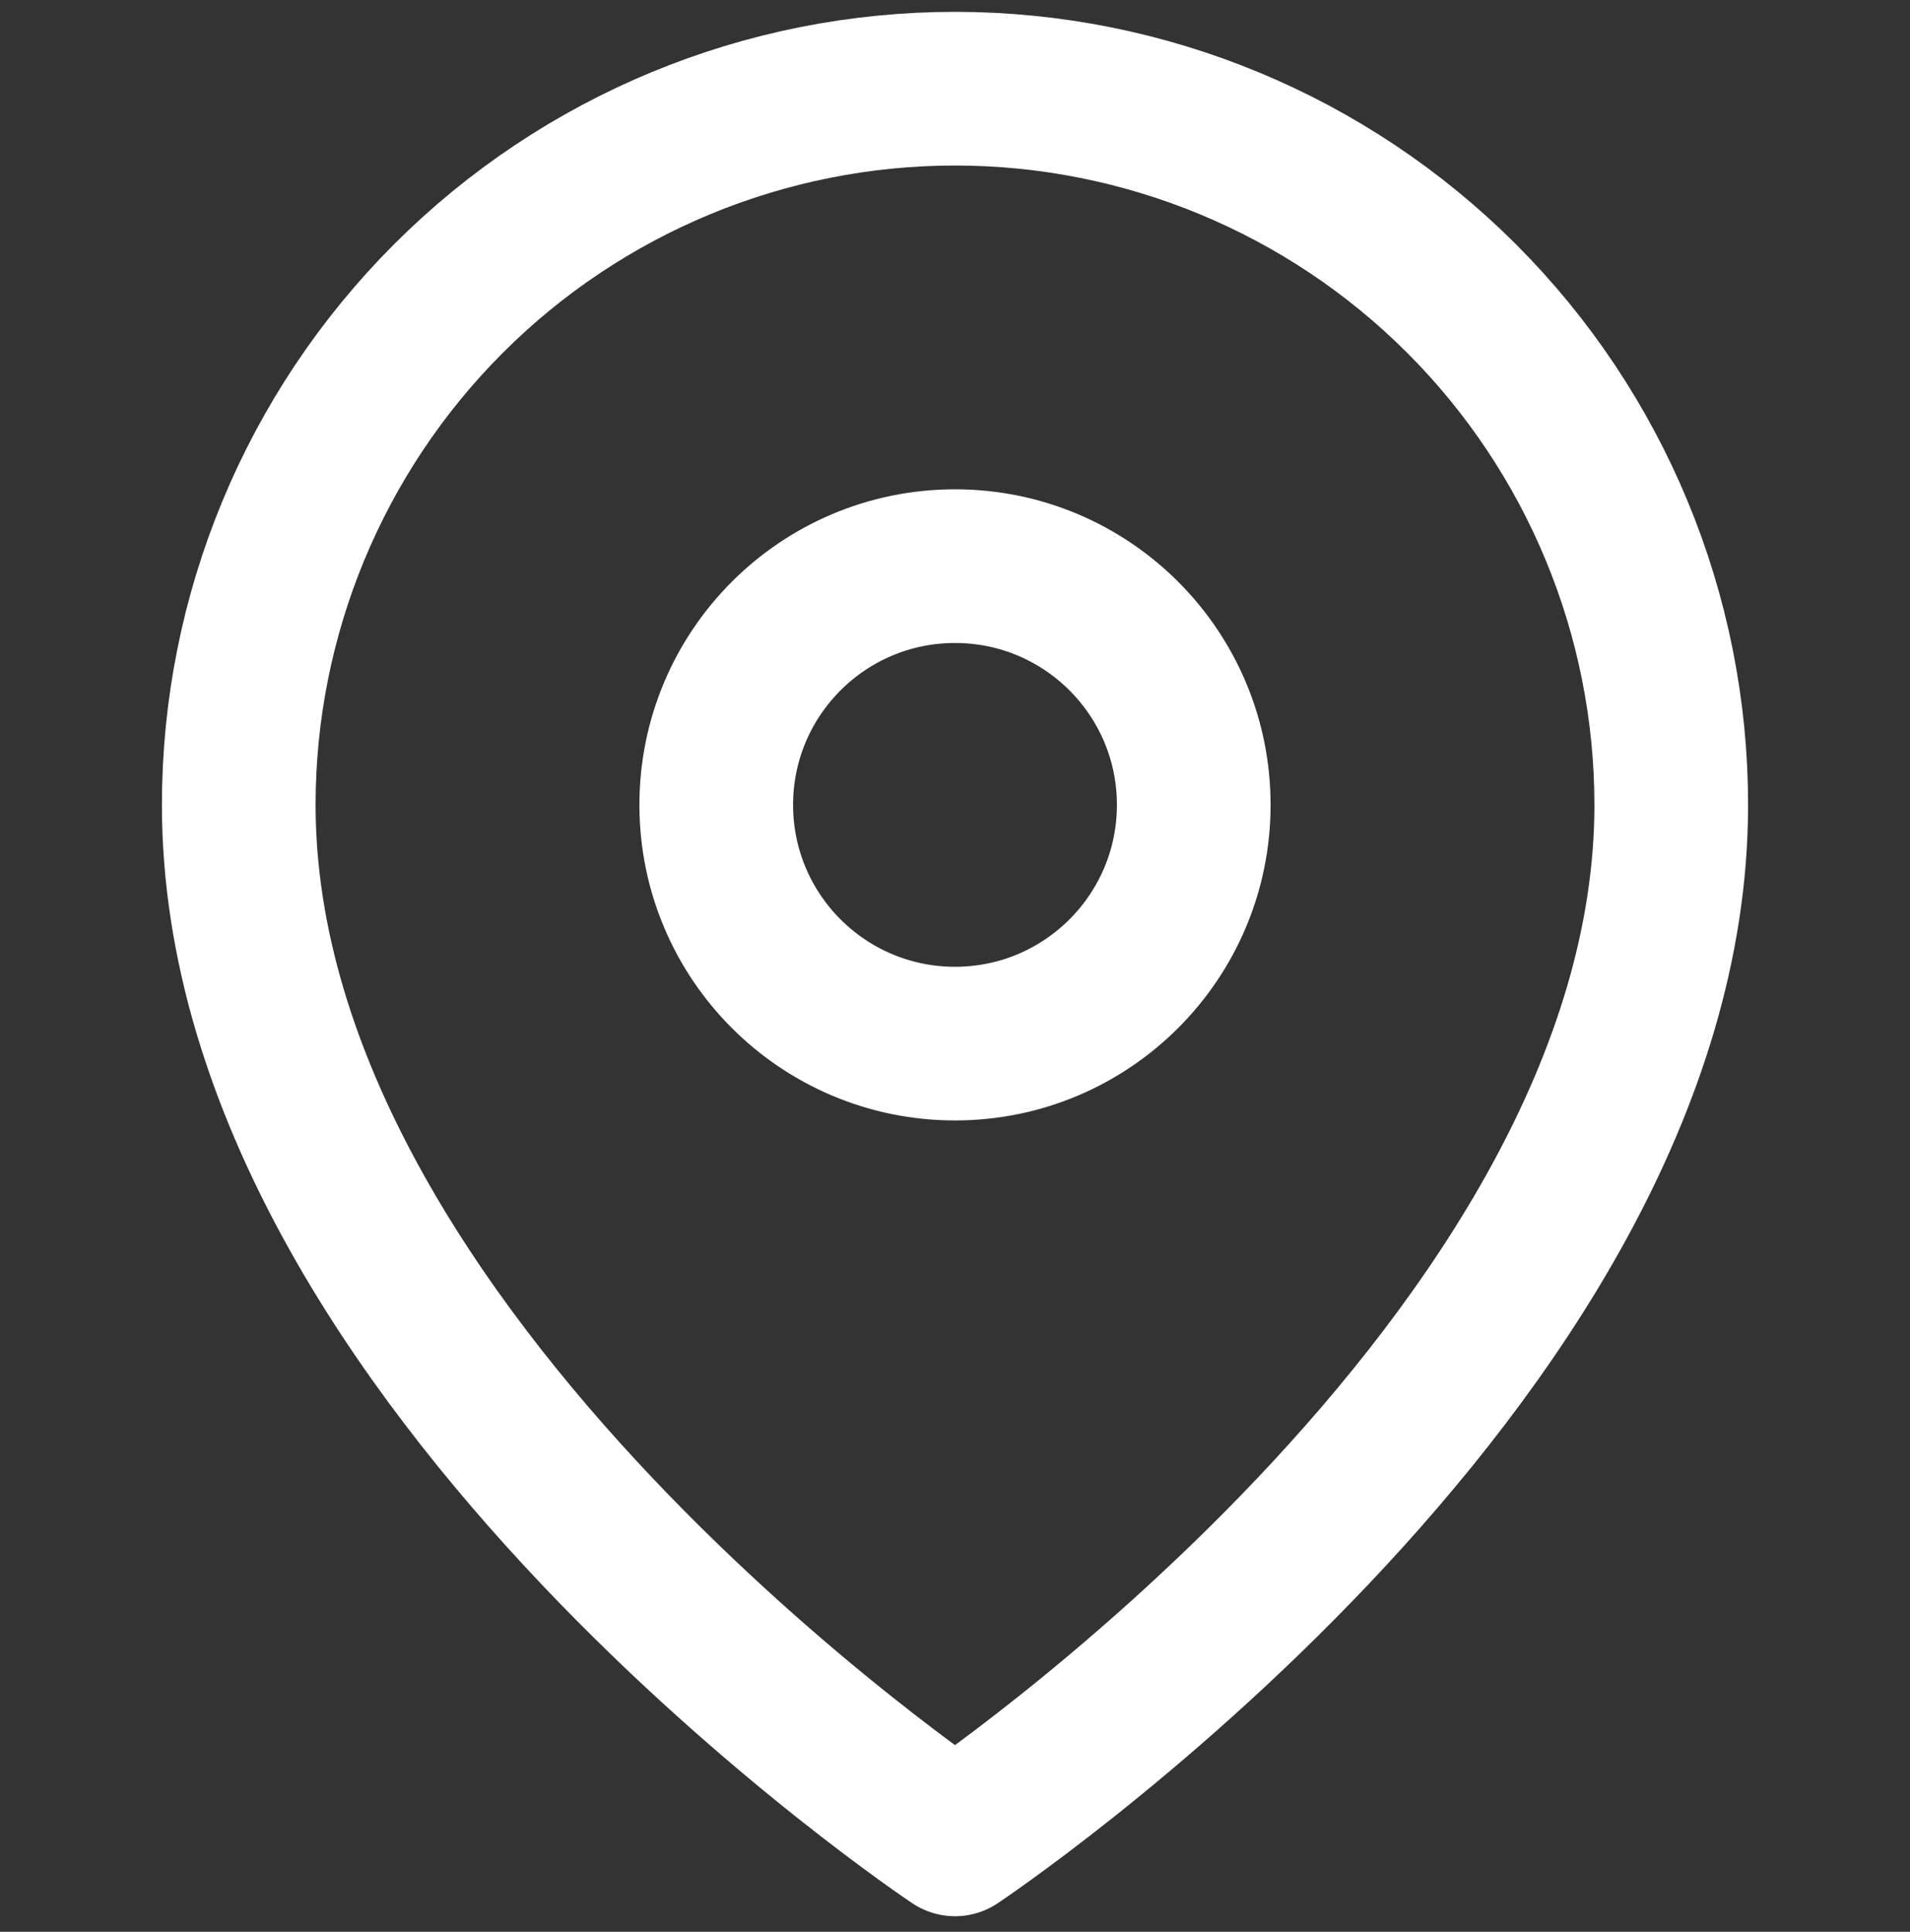<svg width="87" height="88" viewBox="0 0 87 88" fill="none" xmlns="http://www.w3.org/2000/svg">
<rect x="0" y="0" width="87" height="88" fill="#333333" stroke="none"/>
<g clip-path="url(#clip0_5_63)">
<path d="M76.125 36.665C76.125 62.04 43.5 83.79 43.5 83.79C43.5 83.79 10.875 62.04 10.875 36.665C10.875 28.012 14.312 19.714 20.431 13.595C26.549 7.477 34.847 4.04 43.5 4.04C52.153 4.04 60.451 7.477 66.569 13.595C72.688 19.714 76.125 28.012 76.125 36.665Z" stroke="white" stroke-width="7" stroke-linecap="round" stroke-linejoin="round"/>
<path d="M43.5 47.54C49.506 47.54 54.375 42.671 54.375 36.665C54.375 30.659 49.506 25.79 43.5 25.79C37.494 25.79 32.625 30.659 32.625 36.665C32.625 42.671 37.494 47.54 43.5 47.54Z" stroke="white" stroke-width="7" stroke-linecap="round" stroke-linejoin="round"/>
</g>
<defs>
<clipPath id="clip0_5_63">
<rect width="87" height="87" fill="white" transform="translate(0 0.415)"/>
</clipPath>
</defs>
</svg>
